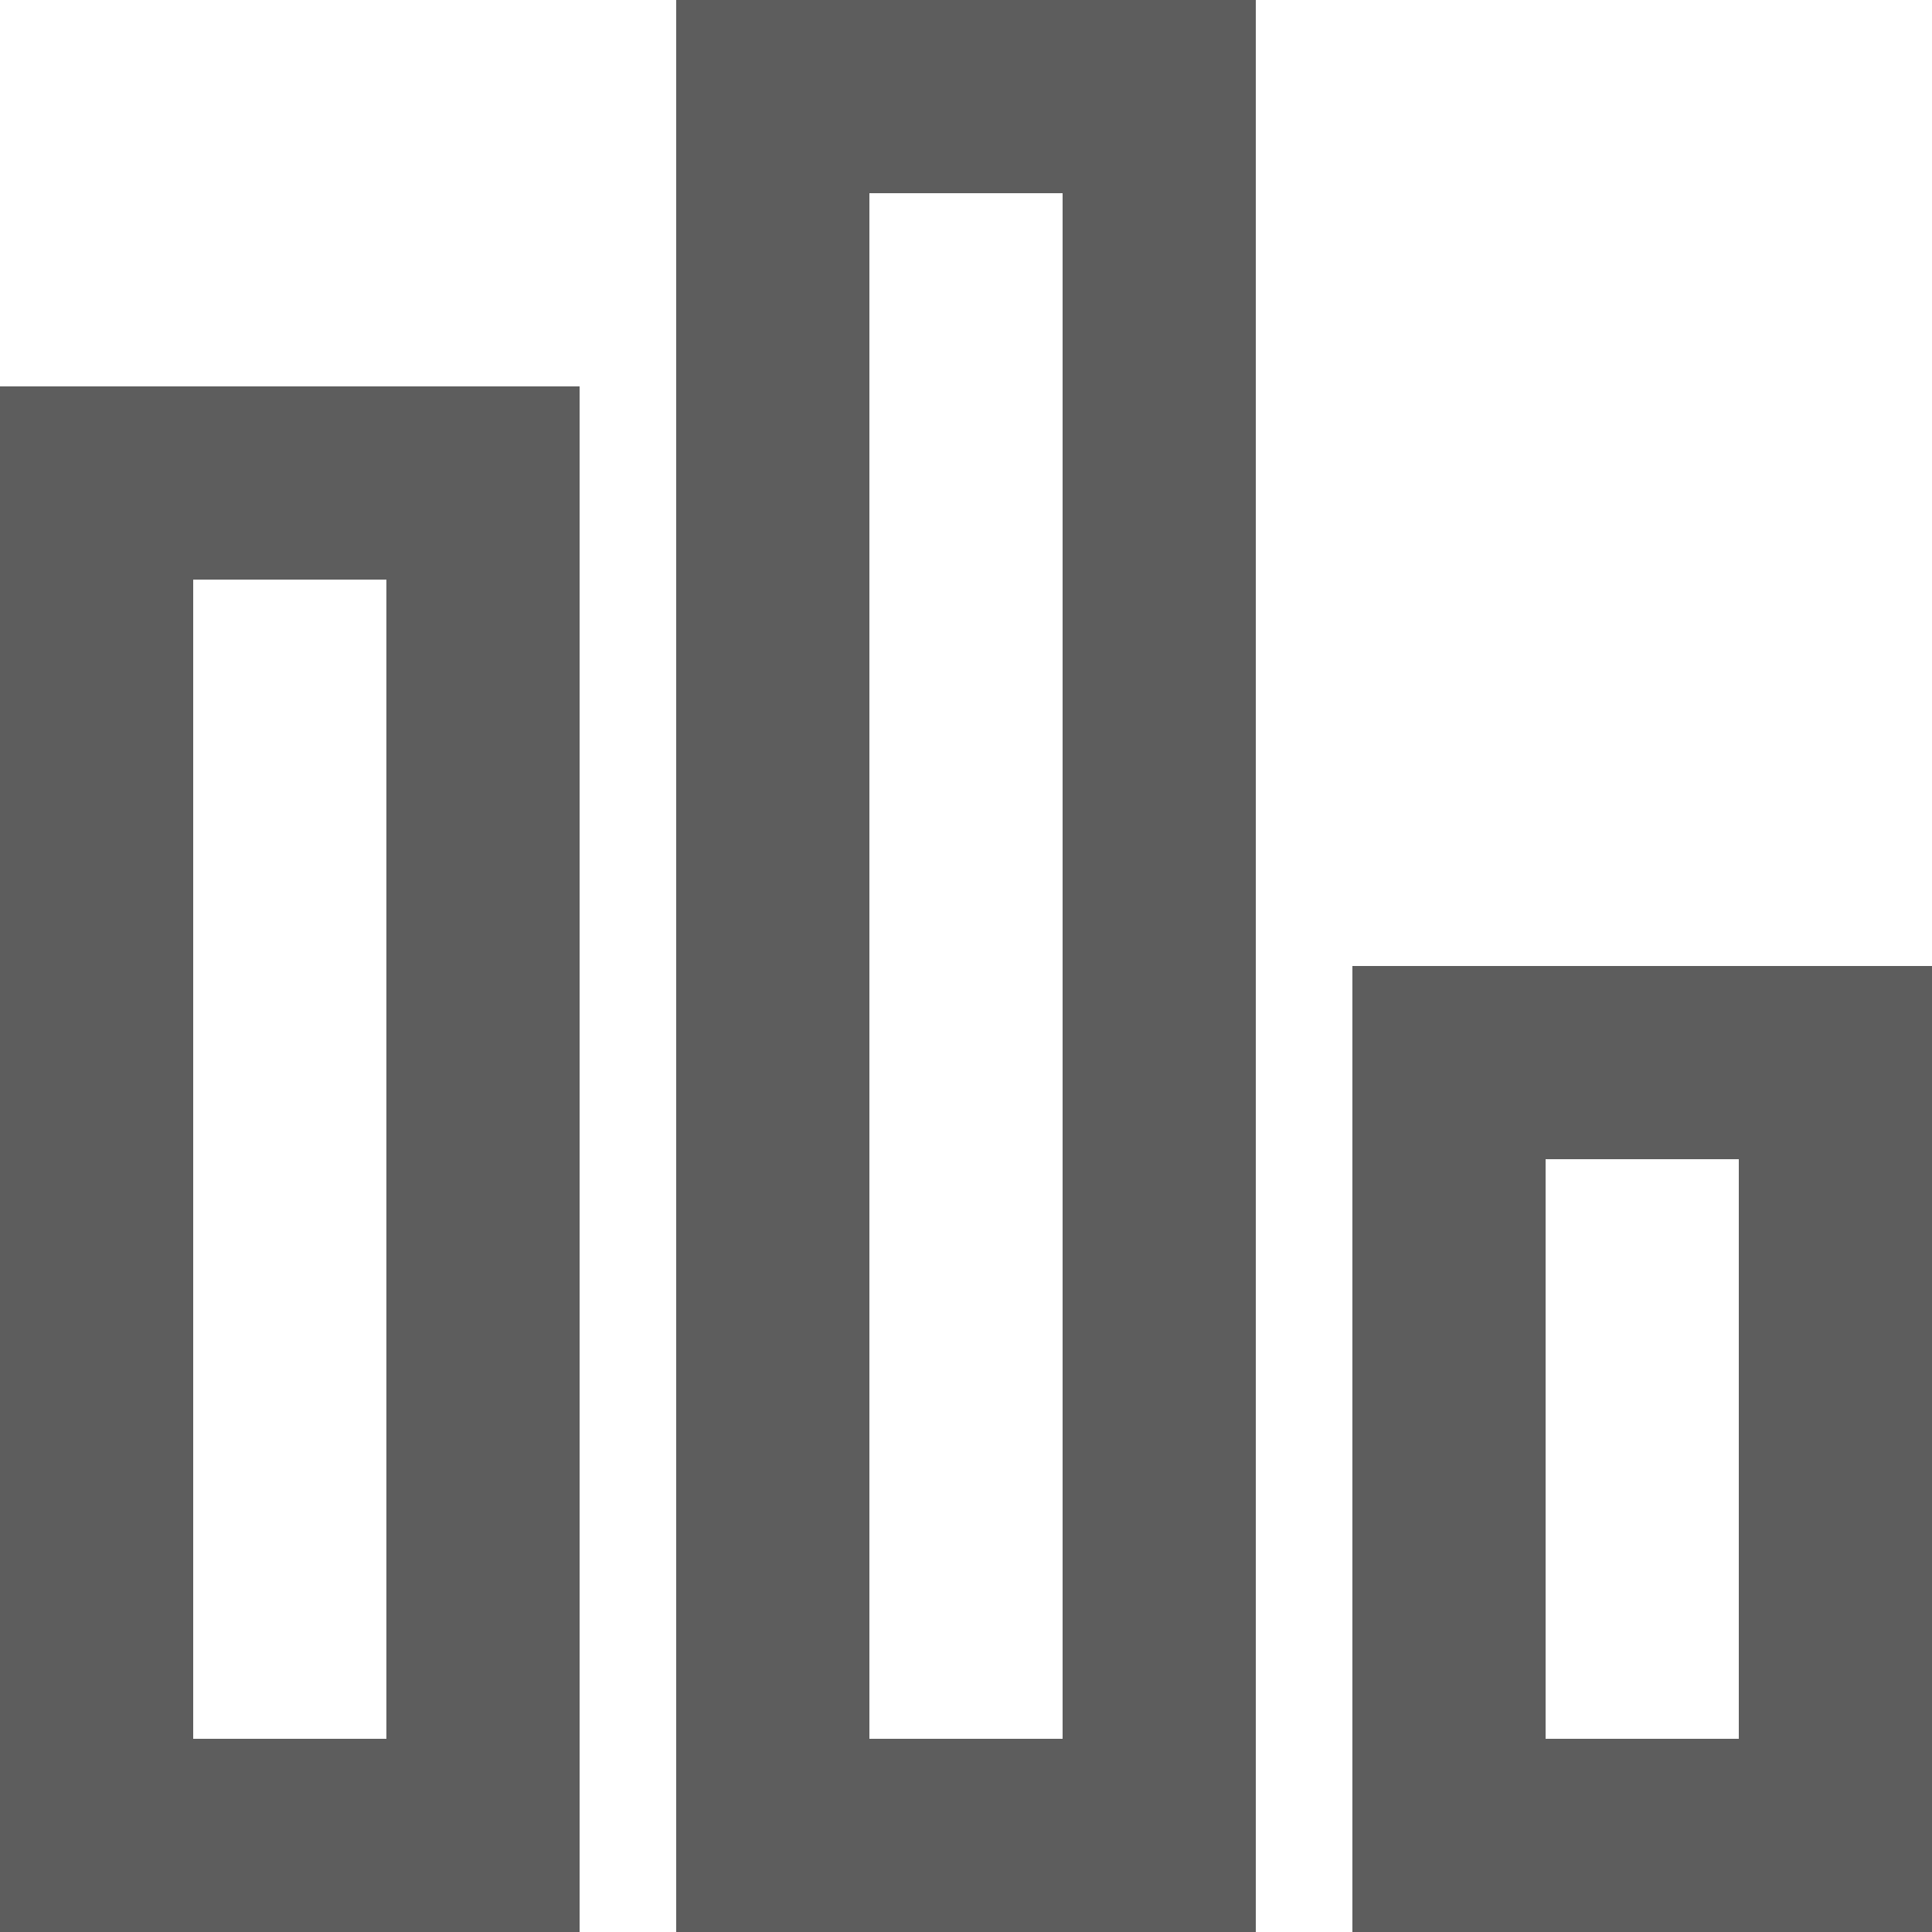 <svg width="20px" height="20px" viewBox="2270 1037 20 20" version="1.1" xmlns="http://www.w3.org/2000/svg" xmlns:xlink="http://www.w3.org/1999/xlink">
    <defs></defs>
    <path d="M2279,1055 L2281,1055 L2281,1039 L2279,1039 L2279,1055 Z M2277,1057 L2283,1057 L2283,1037 L2277,1037 L2277,1057 Z M2272,1055 L2274,1055 L2274,1043 L2272,1043 L2272,1055 Z M2270,1057 L2276,1057 L2276,1041 L2270,1041 L2270,1057 Z M2286,1055 L2288,1055 L2288,1049 L2286,1049 L2286,1055 Z M2284,1057 L2290,1057 L2290,1047 L2284,1047 L2284,1057 Z" id="stats-[#1370]" stroke="none" fill="#5D5D5D" fill-rule="evenodd"></path>
</svg>
